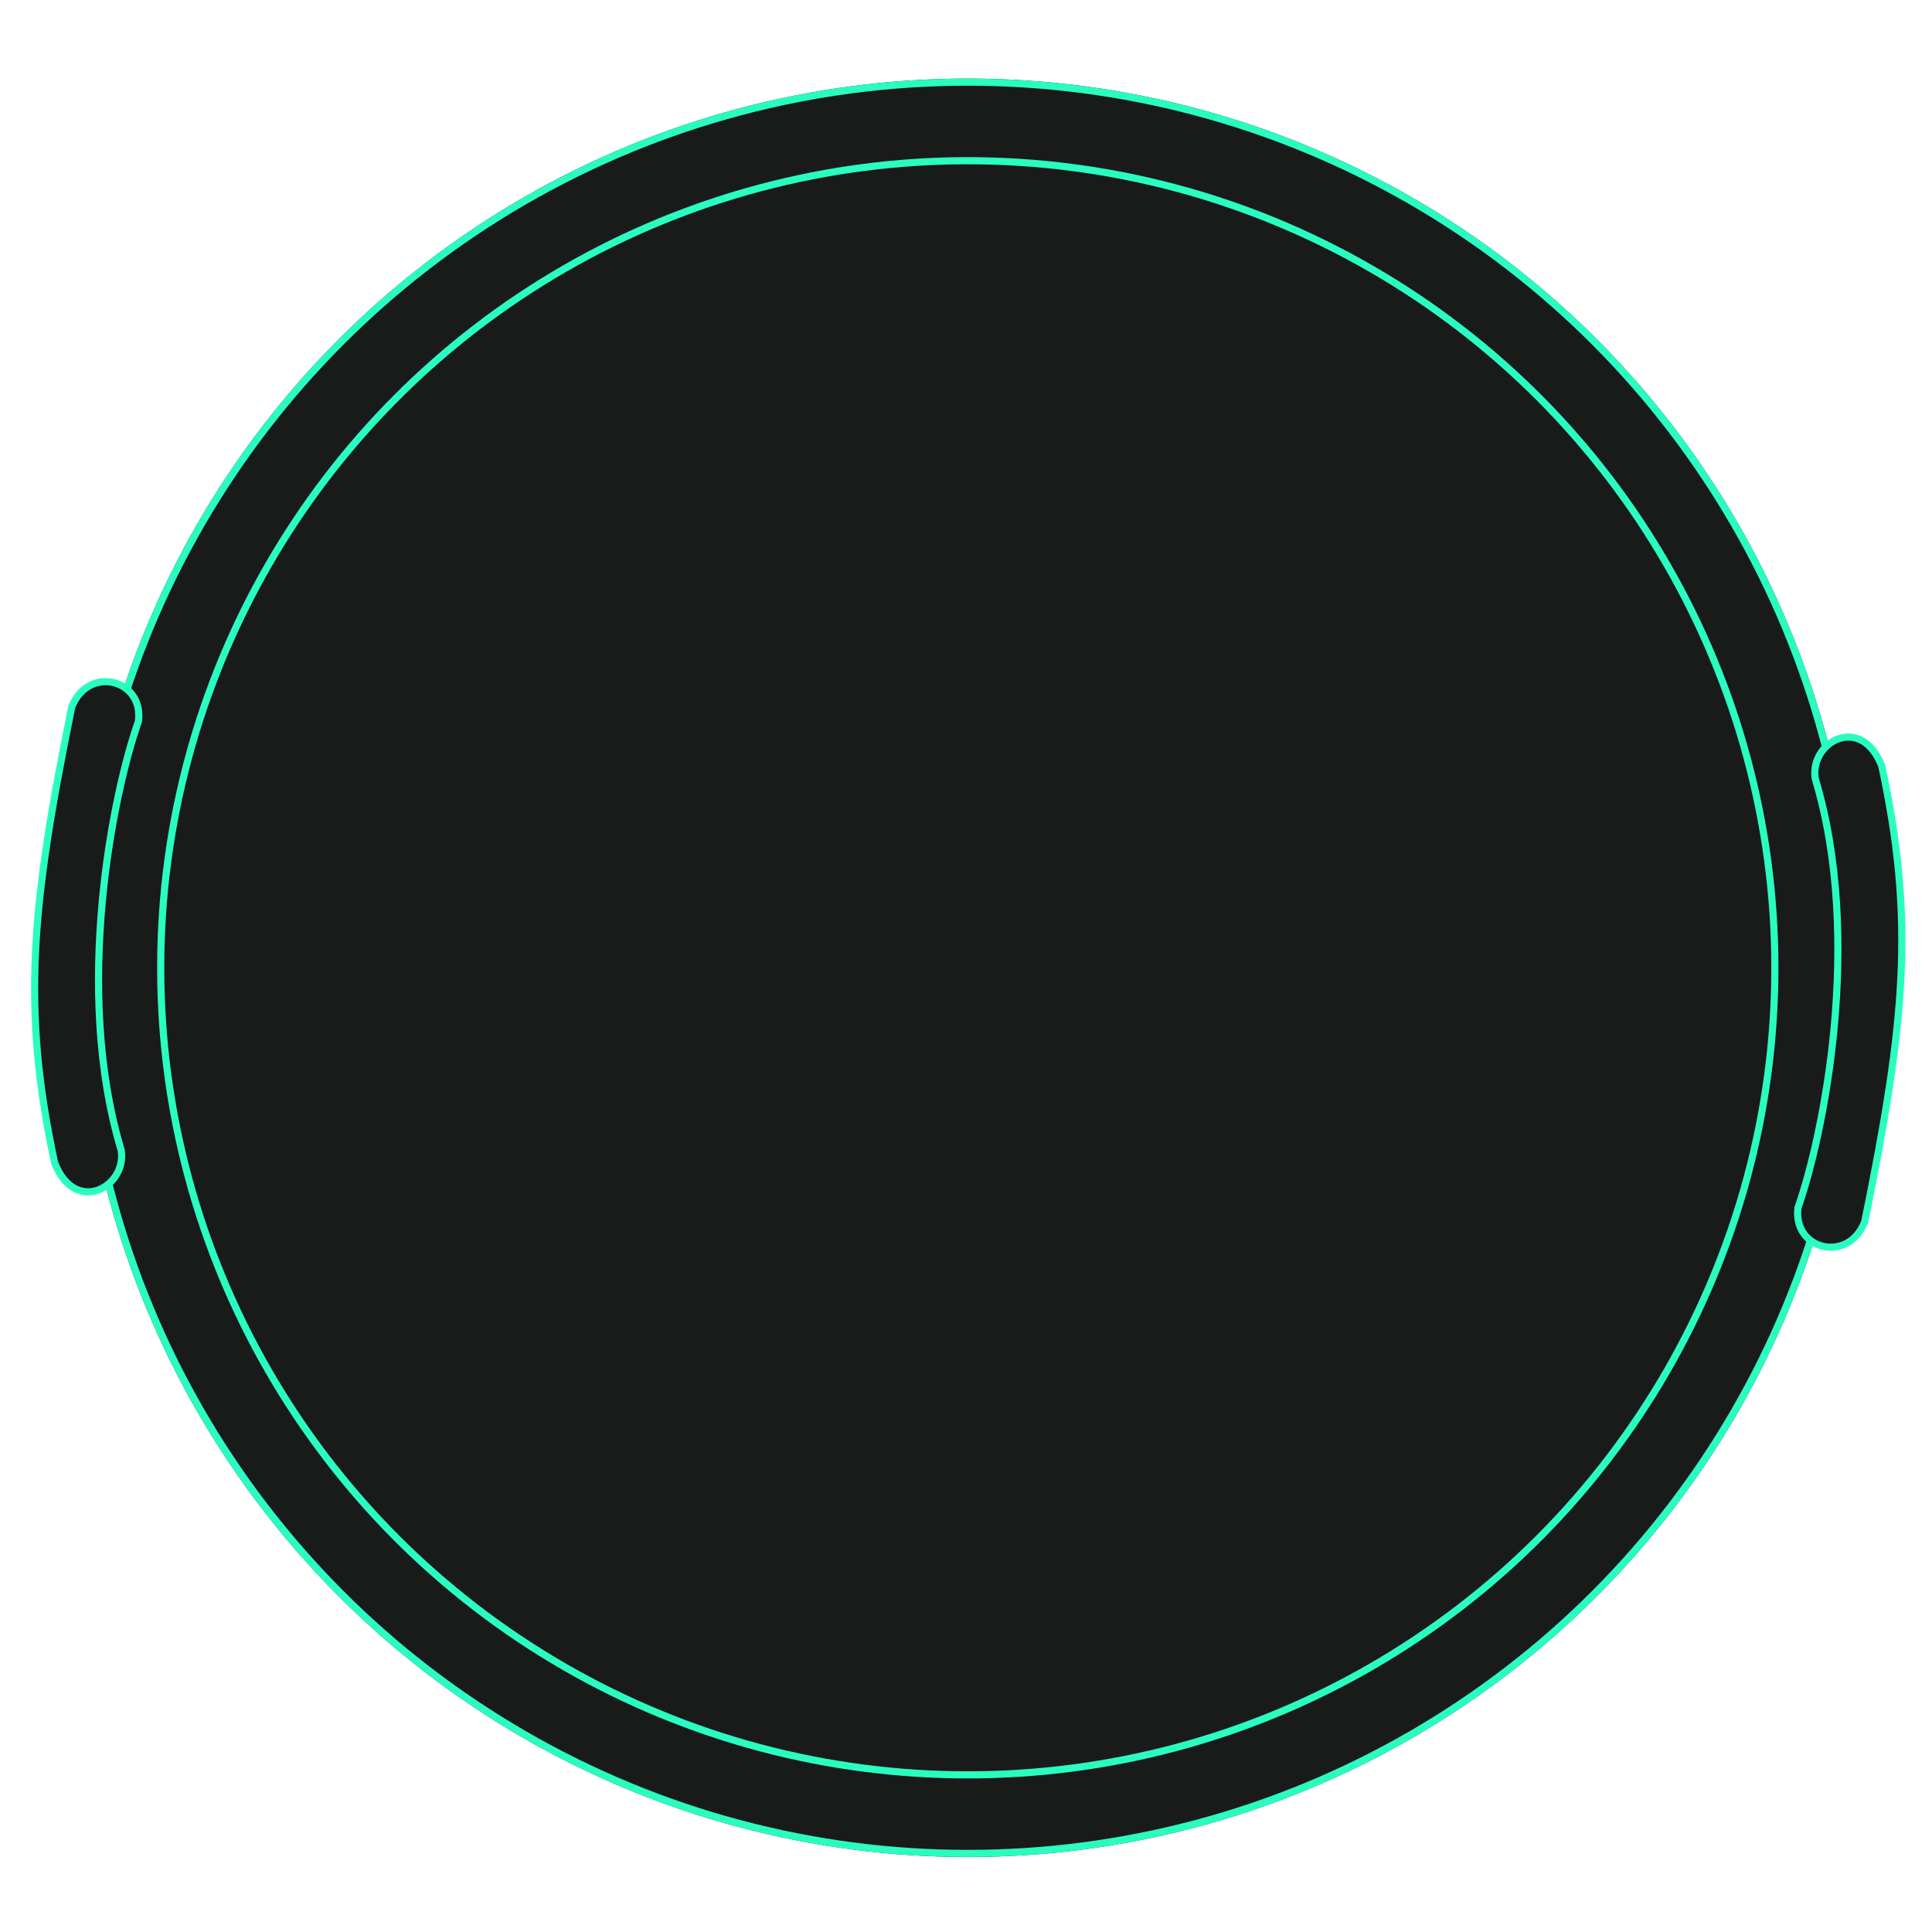 <svg id="Groupe_188" data-name="Groupe 188" xmlns="http://www.w3.org/2000/svg" width="541" height="541" viewBox="0 0 541 541">
  <rect id="bg" width="541" height="541" fill="none"/>
  <g id="scan-baril">
    <g id="Ellipse_16" data-name="Ellipse 16" transform="translate(22 22)" fill="#191a1a" stroke="#29fdc1" stroke-width="2">
      <circle cx="249" cy="249" r="249" stroke="none"/>
      <circle cx="249" cy="249" r="248" fill="none"/>
    </g>
    <g id="Ellipse_17" data-name="Ellipse 17" transform="translate(44 44)" fill="#191a1a" stroke="#29fdc1" stroke-width="2">
      <circle cx="227" cy="227" r="227" stroke="none"/>
      <circle cx="227" cy="227" r="226" fill="none"/>
    </g>
    <path id="Tracé_90" data-name="Tracé 90" d="M-310.919,1042.031c-11.418,56.069-14.026,84.415-4.779,127.558,5.745,14.828,20.273,6.8,18.638-3.519-13.556-45-2.224-100.239,4.841-120.124C-290.739,1034.011-306.461,1030.267-310.919,1042.031Z" transform="translate(330.997 -843.989)" fill="#191a1a" stroke="#29fdc1" stroke-width="2"/>
    <path id="Tracé_91" data-name="Tracé 91" d="M10.384,7.157C-1.034,63.226-3.642,91.572,5.605,134.715c5.745,14.828,20.273,6.8,18.638-3.519-13.556-45-2.224-100.24,4.841-120.124C30.564-.862,14.842-4.606,10.384,7.157Z" transform="translate(532.55 349.247) rotate(180)" fill="#191a1a" stroke="#29fdc1" stroke-width="2"/>
  </g>
</svg>
